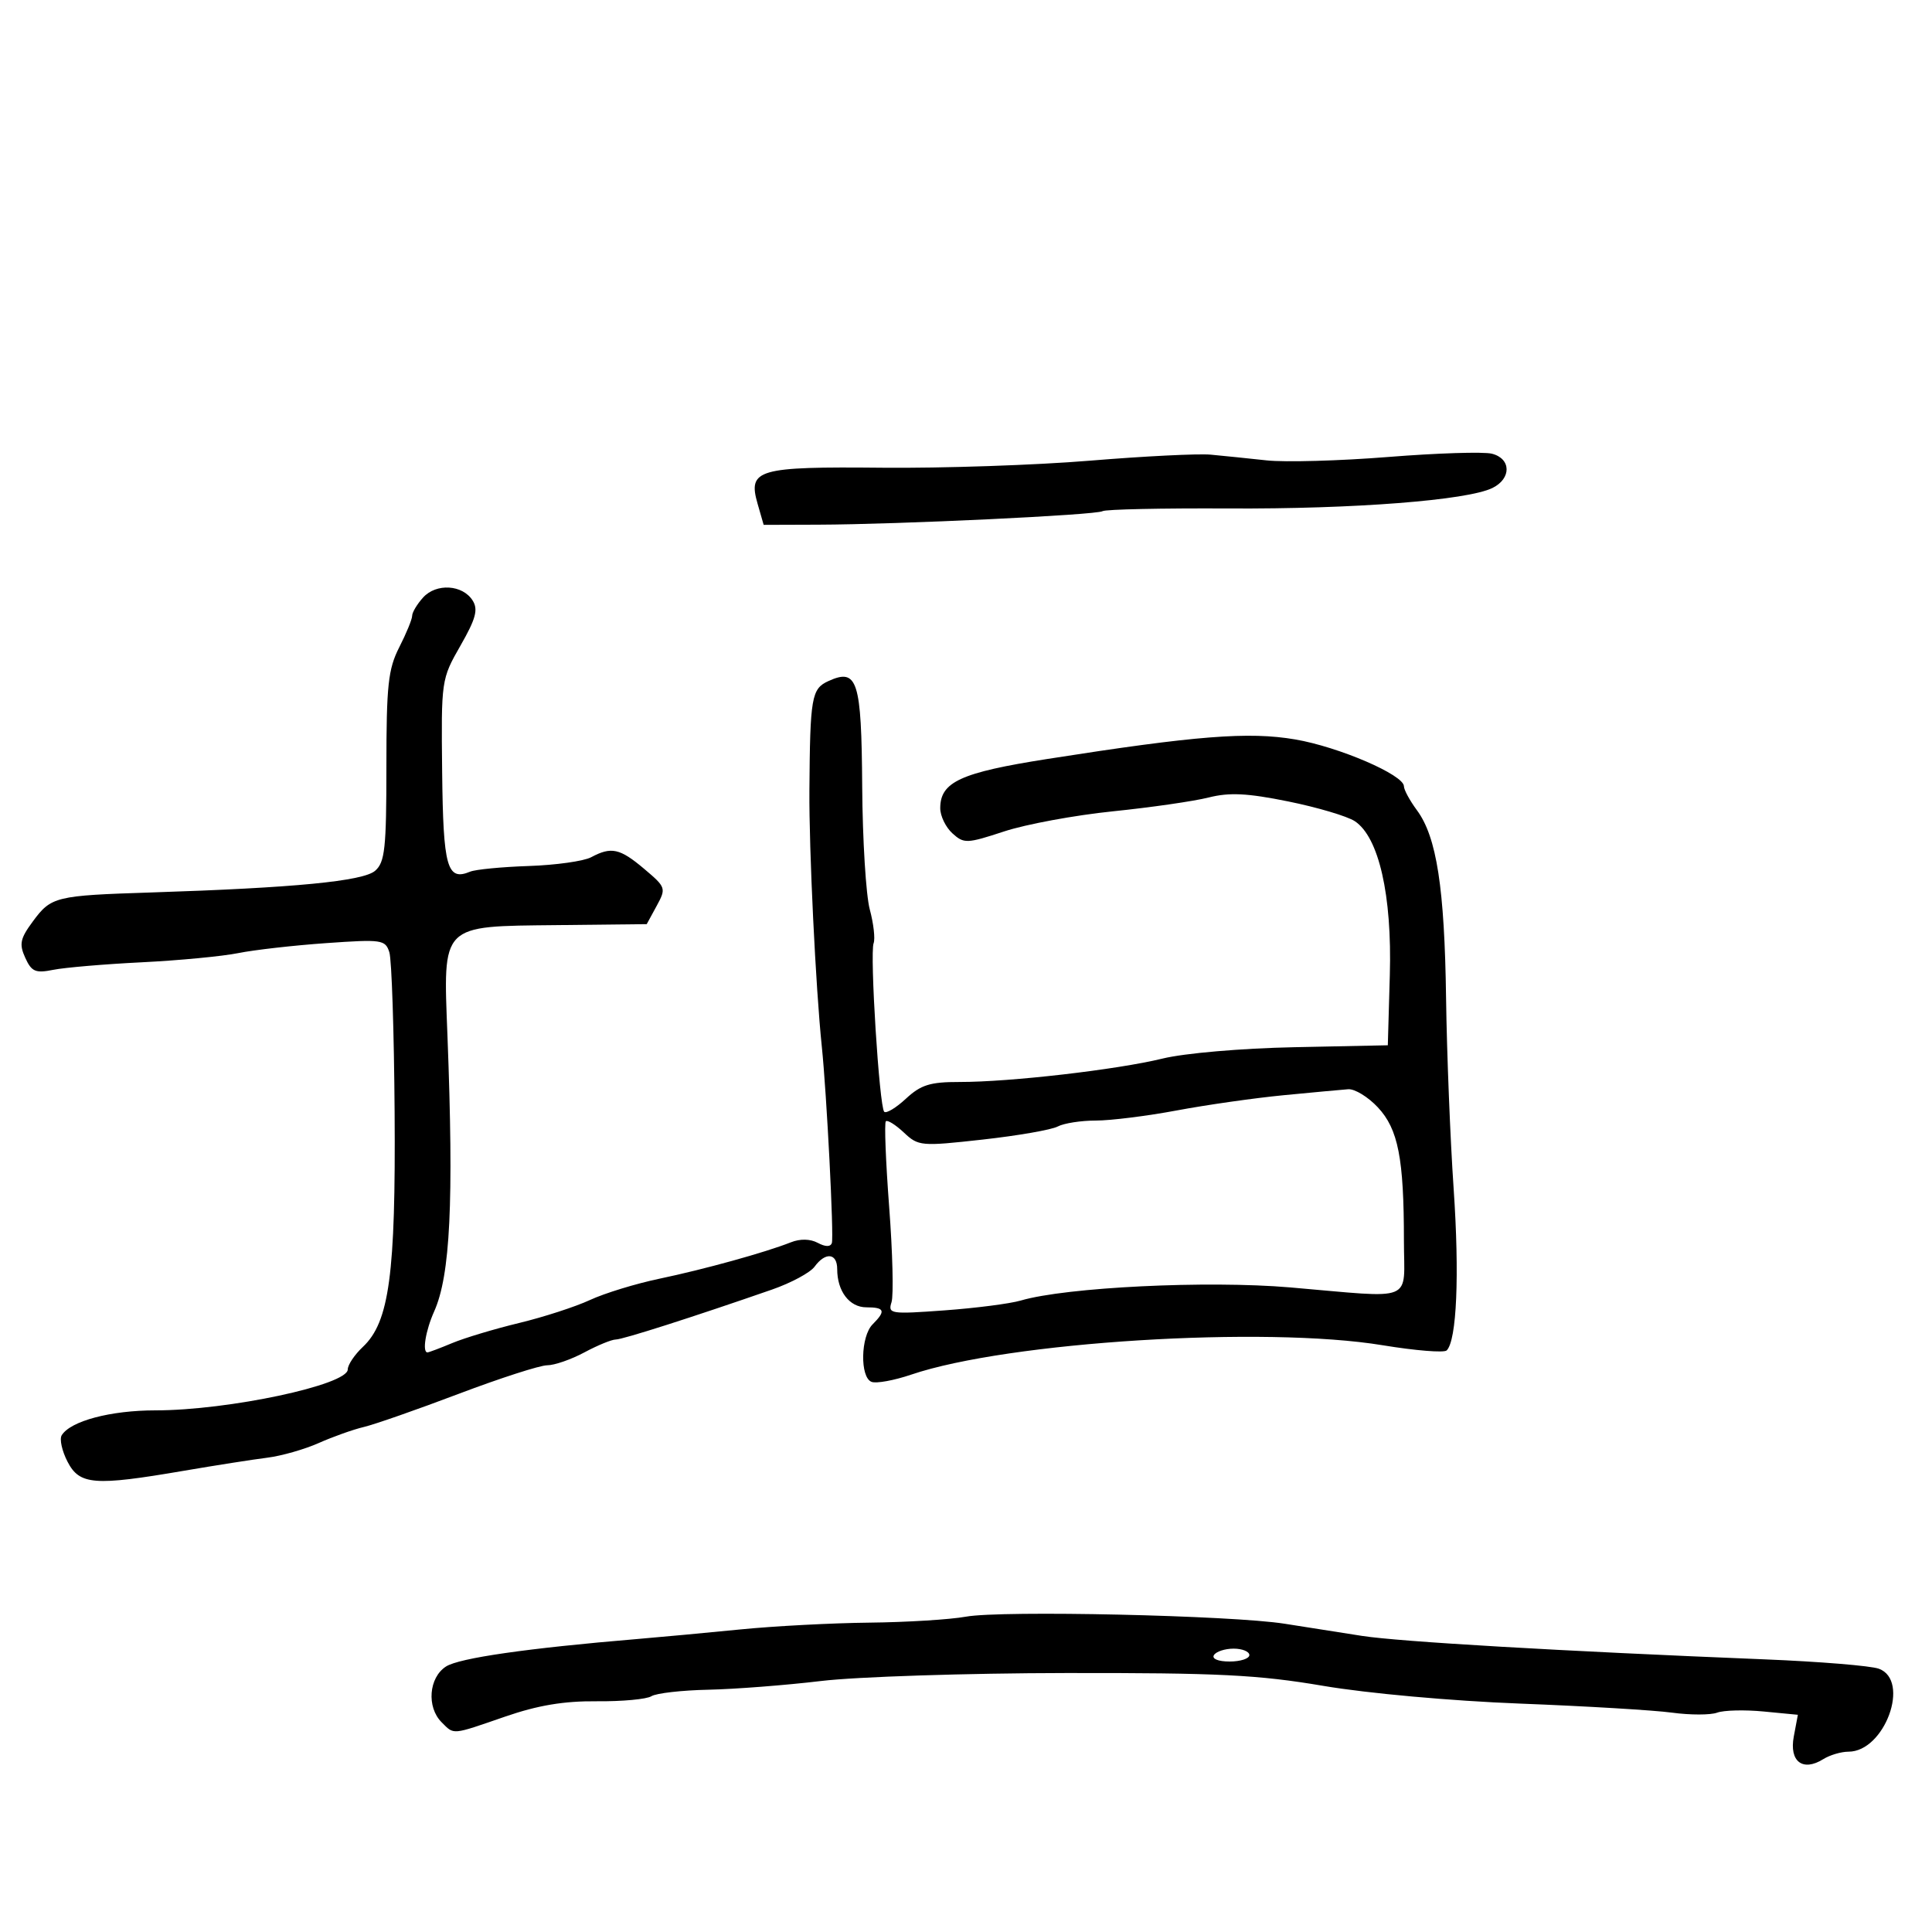 <svg xmlns="http://www.w3.org/2000/svg" width="300" height="300" viewBox="0 0 300 300" version="1.1">
	<path d="M 169.244 71.533 C 160.854 72.226, 146.361 72.718, 137.037 72.628 C 117.619 72.440, 116.100 72.878, 117.638 78.222 L 118.581 81.500 127.041 81.472 C 139.561 81.431, 170.233 79.974, 171.204 79.374 C 171.666 79.088, 180.472 78.900, 190.772 78.955 C 210.210 79.060, 227.861 77.688, 231.750 75.771 C 234.719 74.308, 234.663 71.205, 231.655 70.450 C 230.366 70.126, 223.137 70.354, 215.592 70.957 C 208.047 71.559, 199.539 71.798, 196.687 71.488 C 193.834 71.178, 189.925 70.778, 188 70.599 C 186.075 70.420, 177.635 70.840, 169.244 71.533 M 65.698 92.781 C 64.764 93.813, 64 95.089, 64 95.617 C 64 96.145, 63.100 98.342, 62 100.500 C 60.270 103.894, 60 106.397, 60 119.056 C 60 131.747, 59.768 133.892, 58.250 135.213 C 56.389 136.831, 45.732 137.864, 23.500 138.581 C 8.590 139.061, 7.956 139.216, 5.103 143.075 C 3.127 145.747, 2.950 146.595, 3.922 148.728 C 4.908 150.892, 5.508 151.148, 8.283 150.592 C 10.052 150.237, 16.225 149.712, 22 149.425 C 27.775 149.138, 34.525 148.496, 37 147.997 C 39.475 147.498, 45.618 146.801, 50.651 146.447 C 59.315 145.838, 59.838 145.914, 60.460 147.874 C 60.822 149.013, 61.189 160.195, 61.276 172.722 C 61.452 197.870, 60.448 205.291, 56.348 209.143 C 55.057 210.356, 54 211.933, 54 212.646 C 54 215.050, 35.446 219, 24.158 219 C 17.176 219, 10.951 220.652, 9.581 222.869 C 9.217 223.459, 9.623 225.304, 10.485 226.971 C 12.355 230.586, 14.617 230.764, 28.500 228.389 C 33.450 227.542, 39.300 226.625, 41.500 226.351 C 43.700 226.077, 47.300 225.050, 49.500 224.070 C 51.700 223.090, 54.850 221.970, 56.500 221.581 C 58.150 221.193, 64.773 218.878, 71.217 216.437 C 77.661 213.997, 83.850 212, 84.971 212 C 86.091 212, 88.686 211.100, 90.739 210 C 92.791 208.900, 94.984 208, 95.613 208 C 96.683 208, 107.607 204.508, 119.876 200.245 C 122.832 199.217, 125.807 197.617, 126.486 196.688 C 128.180 194.372, 130 194.568, 130 197.066 C 130 200.510, 131.903 203, 134.535 203 C 137.385 203, 137.587 203.555, 135.500 205.643 C 133.632 207.510, 133.515 213.877, 135.336 214.575 C 136.070 214.857, 138.841 214.351, 141.492 213.451 C 156.500 208.356, 196.400 205.871, 214.712 208.891 C 219.778 209.726, 224.247 210.086, 224.643 209.691 C 226.204 208.130, 226.639 197.998, 225.721 184.583 C 225.191 176.837, 224.662 163.525, 224.545 155 C 224.311 137.883, 223.084 129.957, 220.026 125.821 C 218.911 124.314, 218 122.636, 218 122.093 C 218 120.328, 207.899 115.976, 201.116 114.819 C 193.886 113.586, 185.724 114.229, 162.653 117.850 C 149.157 119.968, 146 121.418, 146 125.500 C 146 126.705, 146.852 128.461, 147.894 129.404 C 149.685 131.025, 150.121 131.008, 155.939 129.098 C 159.323 127.987, 166.908 126.586, 172.796 125.983 C 178.683 125.381, 185.376 124.415, 187.668 123.837 C 190.906 123.021, 193.668 123.157, 200.037 124.447 C 204.546 125.361, 209.196 126.740, 210.368 127.511 C 214.105 129.969, 216.164 139.009, 215.811 151.405 L 215.500 162.310 201.011 162.609 C 192.734 162.779, 183.944 163.537, 180.511 164.376 C 173.424 166.106, 156.798 168.023, 148.990 168.010 C 144.433 168.002, 142.994 168.450, 140.674 170.601 C 139.131 172.032, 137.613 172.946, 137.300 172.633 C 136.541 171.874, 135.043 148.050, 135.655 146.458 C 135.918 145.771, 135.650 143.412, 135.058 141.216 C 134.467 139.020, 133.937 130.436, 133.882 122.142 C 133.771 105.626, 133.154 103.698, 128.637 105.756 C 126.011 106.952, 125.788 108.235, 125.683 122.750 C 125.617 131.852, 126.661 153.400, 127.609 162.500 C 128.369 169.794, 129.506 192.026, 129.169 193.013 C 128.957 193.636, 128.171 193.627, 126.976 192.987 C 125.813 192.365, 124.249 192.334, 122.807 192.905 C 118.844 194.475, 109.382 197.096, 102.416 198.553 C 98.739 199.322, 93.879 200.811, 91.615 201.862 C 89.352 202.913, 84.396 204.520, 80.602 205.434 C 76.809 206.349, 72.141 207.750, 70.230 208.548 C 68.319 209.347, 66.586 210, 66.378 210 C 65.534 210, 66.086 206.611, 67.412 203.651 C 69.925 198.041, 70.474 186.693, 69.483 160.862 C 68.811 143.340, 68.309 143.848, 86.501 143.651 L 100.423 143.500 101.962 140.675 C 103.462 137.920, 103.414 137.777, 100.038 134.925 C 96.254 131.729, 94.924 131.435, 91.797 133.109 C 90.657 133.719, 86.300 134.332, 82.113 134.472 C 77.926 134.613, 73.825 135.009, 73 135.353 C 69.421 136.846, 68.819 134.701, 68.657 119.883 C 68.501 105.606, 68.522 105.461, 71.499 100.257 C 73.886 96.084, 74.274 94.655, 73.398 93.257 C 71.846 90.777, 67.741 90.524, 65.698 92.781 M 199.301 170.066 C 194.792 170.503, 187.332 171.566, 182.724 172.430 C 178.115 173.293, 172.461 174, 170.159 174 C 167.856 174, 165.191 174.416, 164.236 174.925 C 163.281 175.434, 158.042 176.346, 152.593 176.952 C 143.003 178.018, 142.610 177.983, 140.347 175.856 C 139.060 174.647, 137.803 173.864, 137.553 174.114 C 137.303 174.364, 137.536 180.355, 138.071 187.426 C 138.607 194.498, 138.771 201.147, 138.436 202.201 C 137.858 204.024, 138.265 204.086, 146.664 203.474 C 151.524 203.120, 156.850 202.433, 158.500 201.948 C 165.550 199.877, 187.459 198.808, 200.328 199.908 C 220.021 201.591, 218 202.422, 218 192.640 C 218 179.868, 217.114 175.333, 213.956 171.953 C 212.439 170.329, 210.366 169.061, 209.349 169.136 C 208.332 169.211, 203.811 169.630, 199.301 170.066 M 150 251.035 C 147.525 251.484, 140.775 251.901, 135 251.962 C 129.225 252.022, 120.225 252.496, 115 253.014 C 109.775 253.533, 102.575 254.202, 99 254.502 C 81.883 255.934, 71.299 257.456, 69.250 258.778 C 66.581 260.500, 66.222 265.079, 68.571 267.429 C 70.548 269.406, 70.045 269.450, 78.441 266.553 C 83.519 264.800, 87.556 264.124, 92.668 264.172 C 96.592 264.209, 100.410 263.856, 101.152 263.387 C 101.893 262.919, 105.875 262.464, 110 262.378 C 114.125 262.291, 122 261.682, 127.500 261.024 C 133 260.365, 150.100 259.809, 165.500 259.787 C 189.196 259.753, 195.345 260.060, 205.500 261.783 C 212.360 262.947, 225.424 264.124, 236 264.532 C 246.175 264.924, 256.809 265.558, 259.630 265.939 C 262.452 266.321, 265.604 266.321, 266.634 265.940 C 267.665 265.558, 270.908 265.477, 273.840 265.759 L 279.172 266.271 278.538 269.649 C 277.810 273.529, 279.928 275.151, 283.119 273.158 C 284.139 272.521, 285.900 272, 287.034 272 C 292.649 272, 296.697 260.946, 291.750 259.120 C 290.512 258.663, 282.525 258.008, 274 257.664 C 242.361 256.386, 217.327 254.927, 211.500 254.022 C 208.200 253.509, 202.800 252.661, 199.500 252.136 C 191.265 250.828, 155.527 250.033, 150 251.035 M 188.500 257 C 188.139 257.583, 189.156 258, 190.941 258 C 192.623 258, 194 257.550, 194 257 C 194 256.450, 192.902 256, 191.559 256 C 190.216 256, 188.840 256.450, 188.500 257" stroke="none" fill="black" fill-rule="evenodd"/>
</svg>